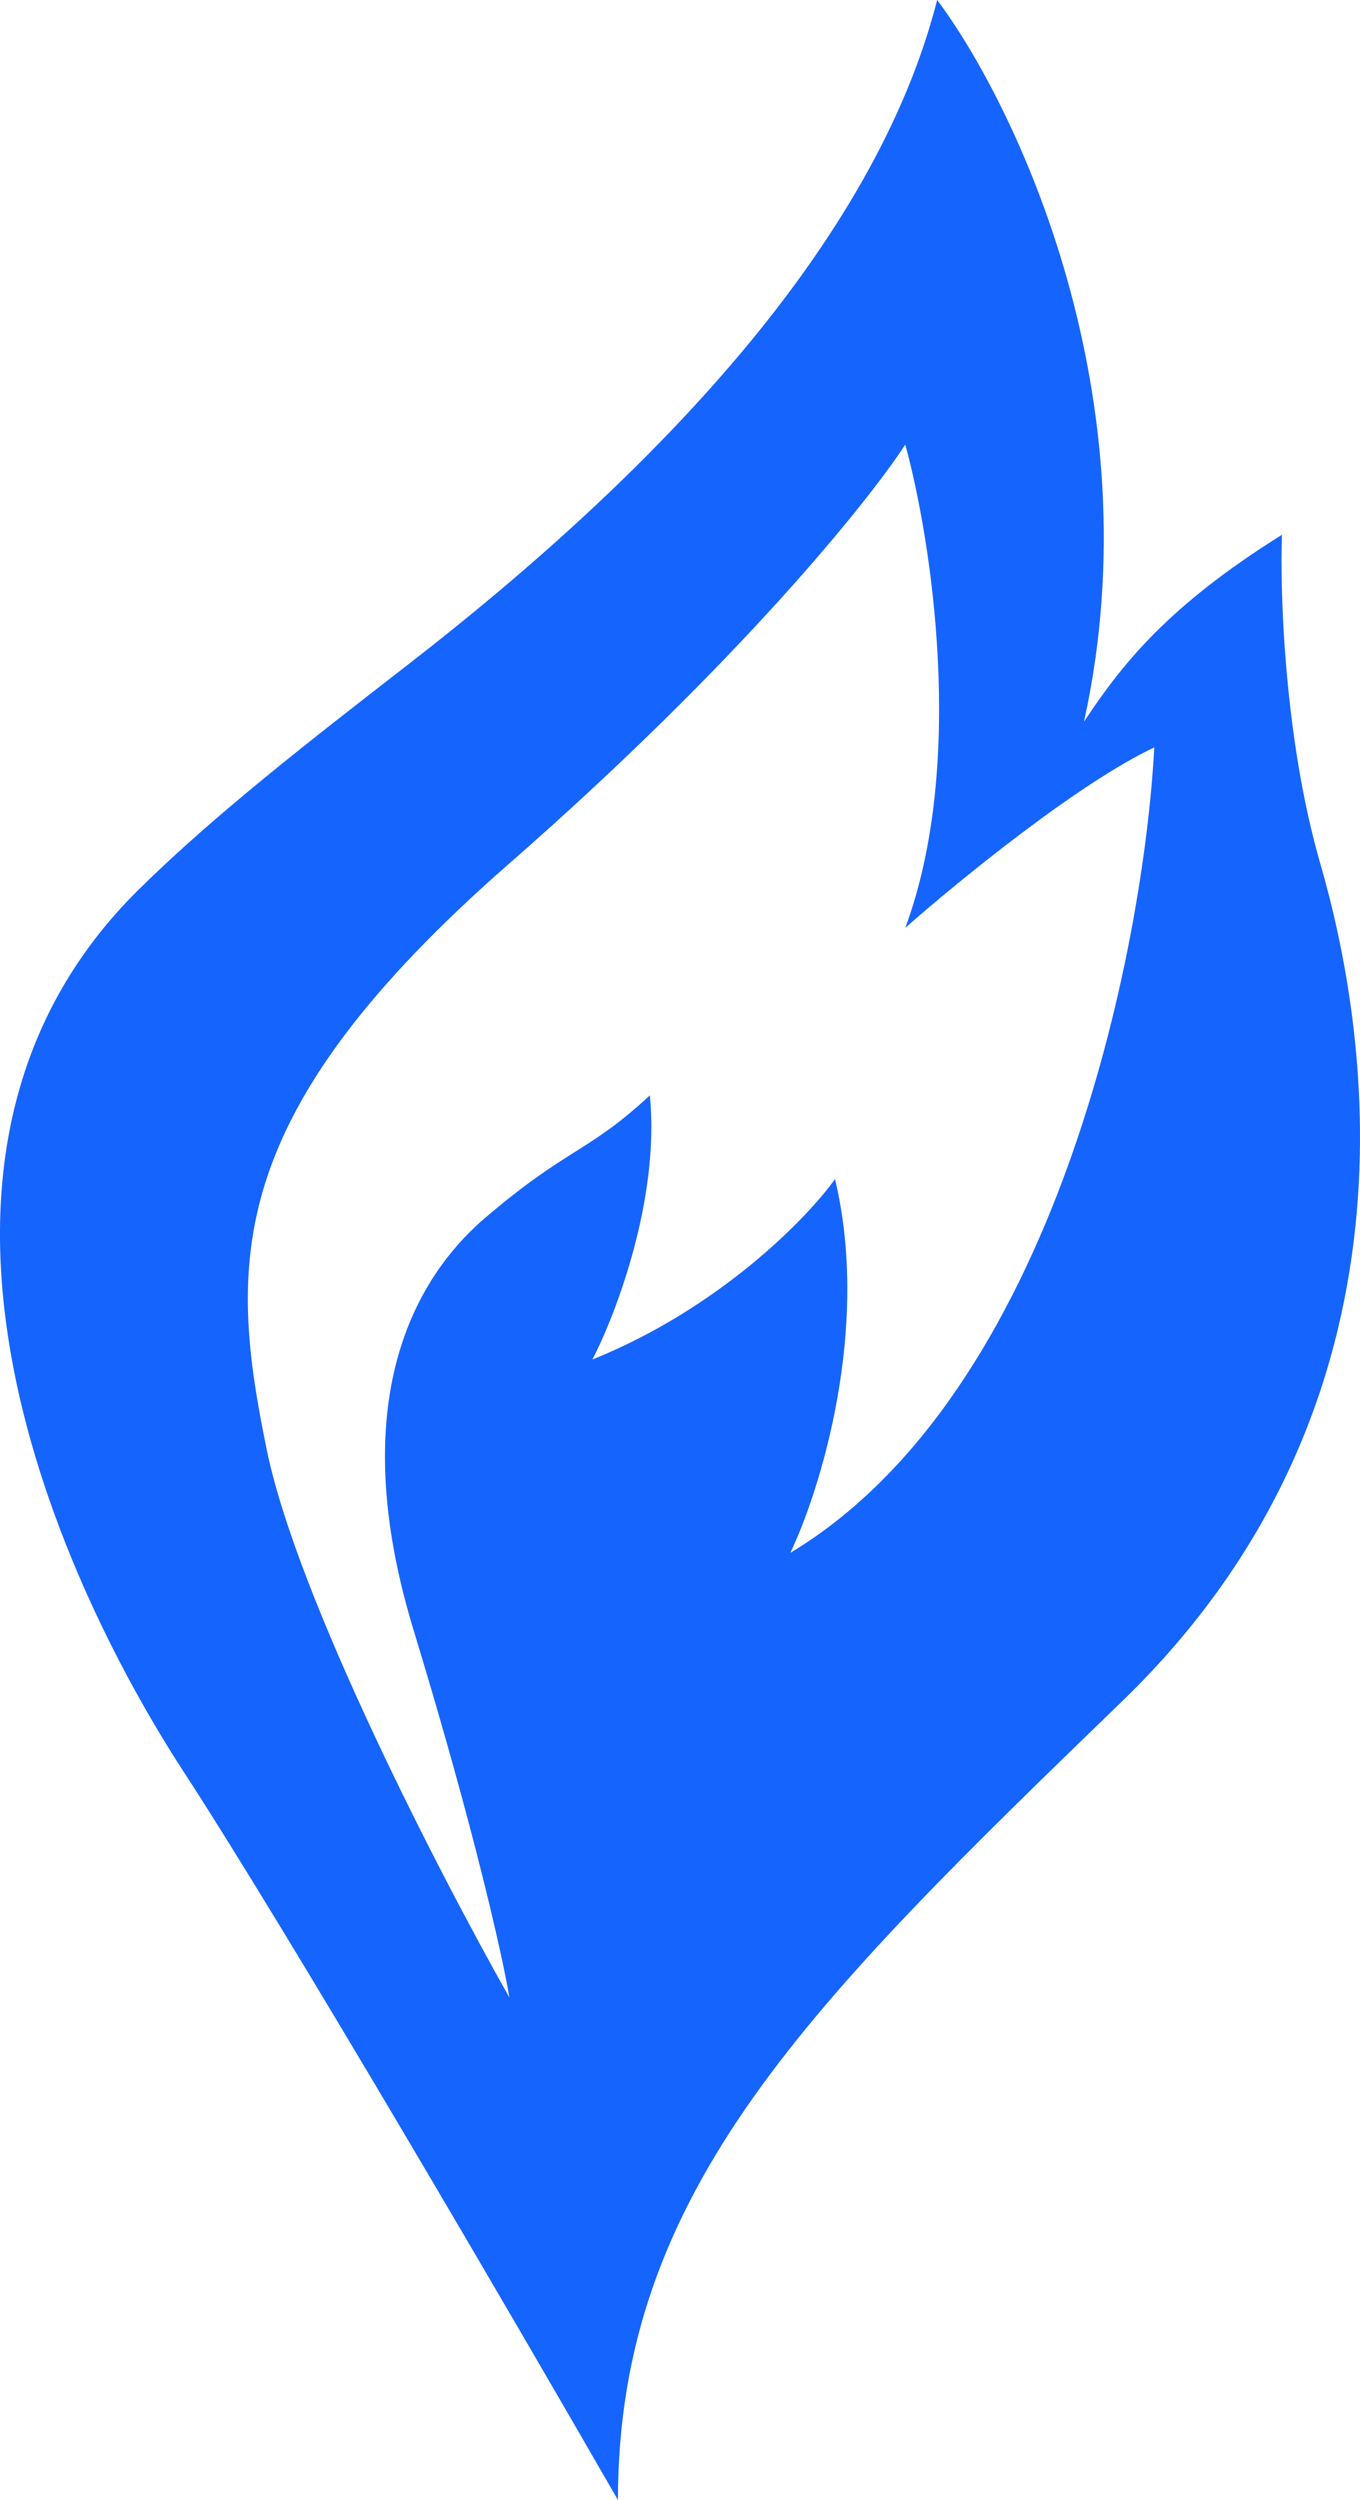 <svg width="43" height="79" viewBox="0 0 43 79" fill="none" xmlns="http://www.w3.org/2000/svg">
<path fill-rule="evenodd" clip-rule="evenodd" d="M19.538 79C16.375 73.503 9.202 61.205 5.81 55.992C1.571 49.477 -4.082 36.446 4.397 28.098C6.81 25.723 9.811 23.396 12.893 21.007C20.644 15.001 27.657 7.737 29.631 0C32.121 3.326 36.535 12.542 34.274 22.804C35.486 20.972 36.943 19.139 40.532 16.899C40.465 18.732 40.613 23.374 41.743 27.284C43.157 32.17 45.377 44.183 35.486 53.753C25.594 63.322 19.538 69.227 19.538 79ZM16.105 63.119C13.952 59.318 9.403 50.536 8.434 45.812C7.223 39.907 7.021 35.224 16.105 27.284C23.373 20.931 27.478 15.814 28.622 14.049C29.429 16.967 30.56 24.107 28.622 29.32C30.237 27.894 34.072 24.759 36.495 23.619C36.158 29.998 33.386 44.02 24.988 49.07C25.93 47.101 27.532 41.984 26.401 37.26C25.526 38.482 22.767 41.333 18.73 42.961C19.47 41.536 20.87 37.871 20.547 34.613C18.572 36.446 17.967 36.242 15.342 38.482C13.675 39.905 10.655 43.572 13.077 51.513C15.015 57.865 15.904 61.897 16.105 63.119Z" fill="#1564FD"/>
</svg>
